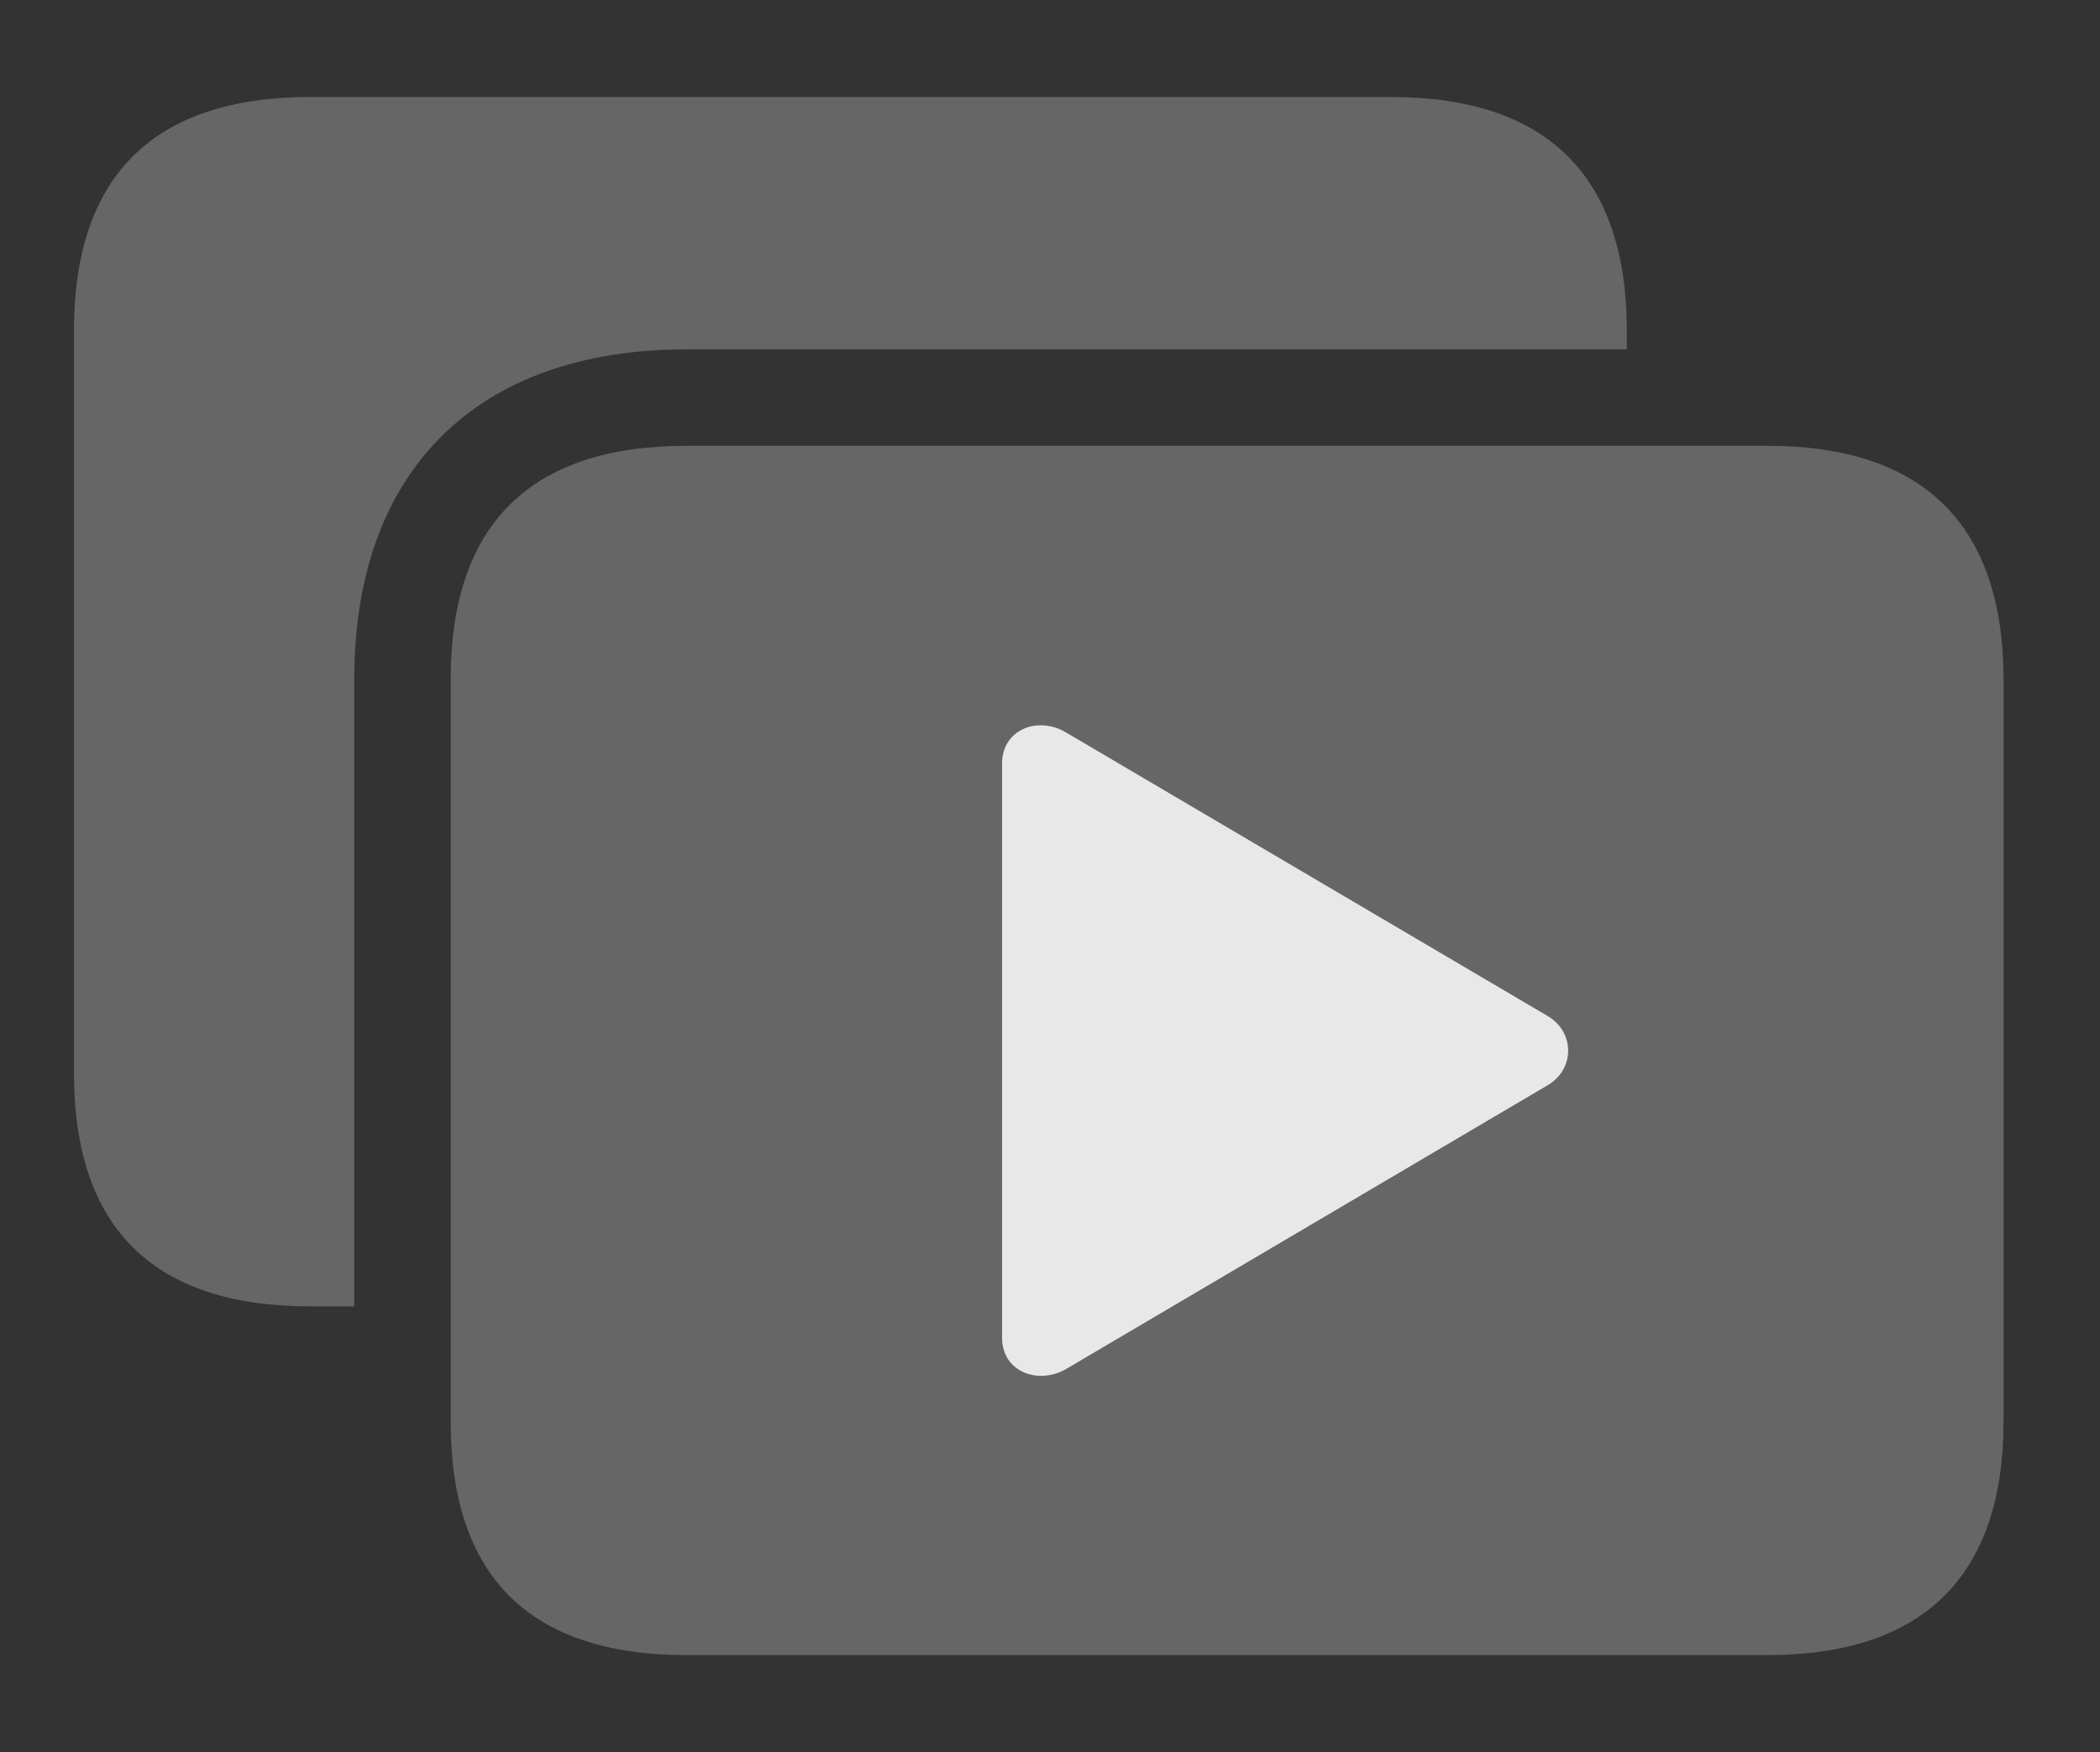 <?xml version="1.0" encoding="UTF-8"?>
<!--Generator: Apple Native CoreSVG 232.5-->
<!DOCTYPE svg
PUBLIC "-//W3C//DTD SVG 1.1//EN"
       "http://www.w3.org/Graphics/SVG/1.1/DTD/svg11.dtd">
<svg version="1.1" xmlns="http://www.w3.org/2000/svg" xmlns:xlink="http://www.w3.org/1999/xlink" width="33.809" height="28.213">
 <rect width="100%" height="100%" fill="#333333" stroke="none"/>
 <g>
  <rect height="28.213" opacity="0" width="33.809" x="0" y="0"/>
  <path d="M26.191 5.322L26.191 5.625L11.055 5.625C7.676 5.625 5.703 7.578 5.703 10.938L5.703 21.035L5 21.035C2.471 21.035 1.191 19.775 1.191 17.275L1.191 5.322C1.191 2.832 2.471 1.562 5 1.562L22.393 1.562C24.912 1.562 26.191 2.842 26.191 5.322Z" fill="#ffffff" fill-opacity="0.25"/>
  <path d="M11.055 26.65L28.457 26.65C30.967 26.65 32.256 25.371 32.256 22.891L32.256 10.938C32.256 8.457 30.967 7.178 28.457 7.178L11.055 7.178C8.535 7.178 7.256 8.447 7.256 10.938L7.256 22.891C7.256 25.391 8.535 26.65 11.055 26.65Z" fill="#ffffff" fill-opacity="0.25"/>
  <path d="M16.133 21.543L16.133 12.295C16.133 11.738 16.719 11.523 17.168 11.797L24.912 16.357C25.352 16.611 25.361 17.207 24.922 17.471L17.168 22.041C16.719 22.305 16.133 22.09 16.133 21.543Z" fill="#ffffff" fill-opacity="0.85"/>
 </g>
</svg>
